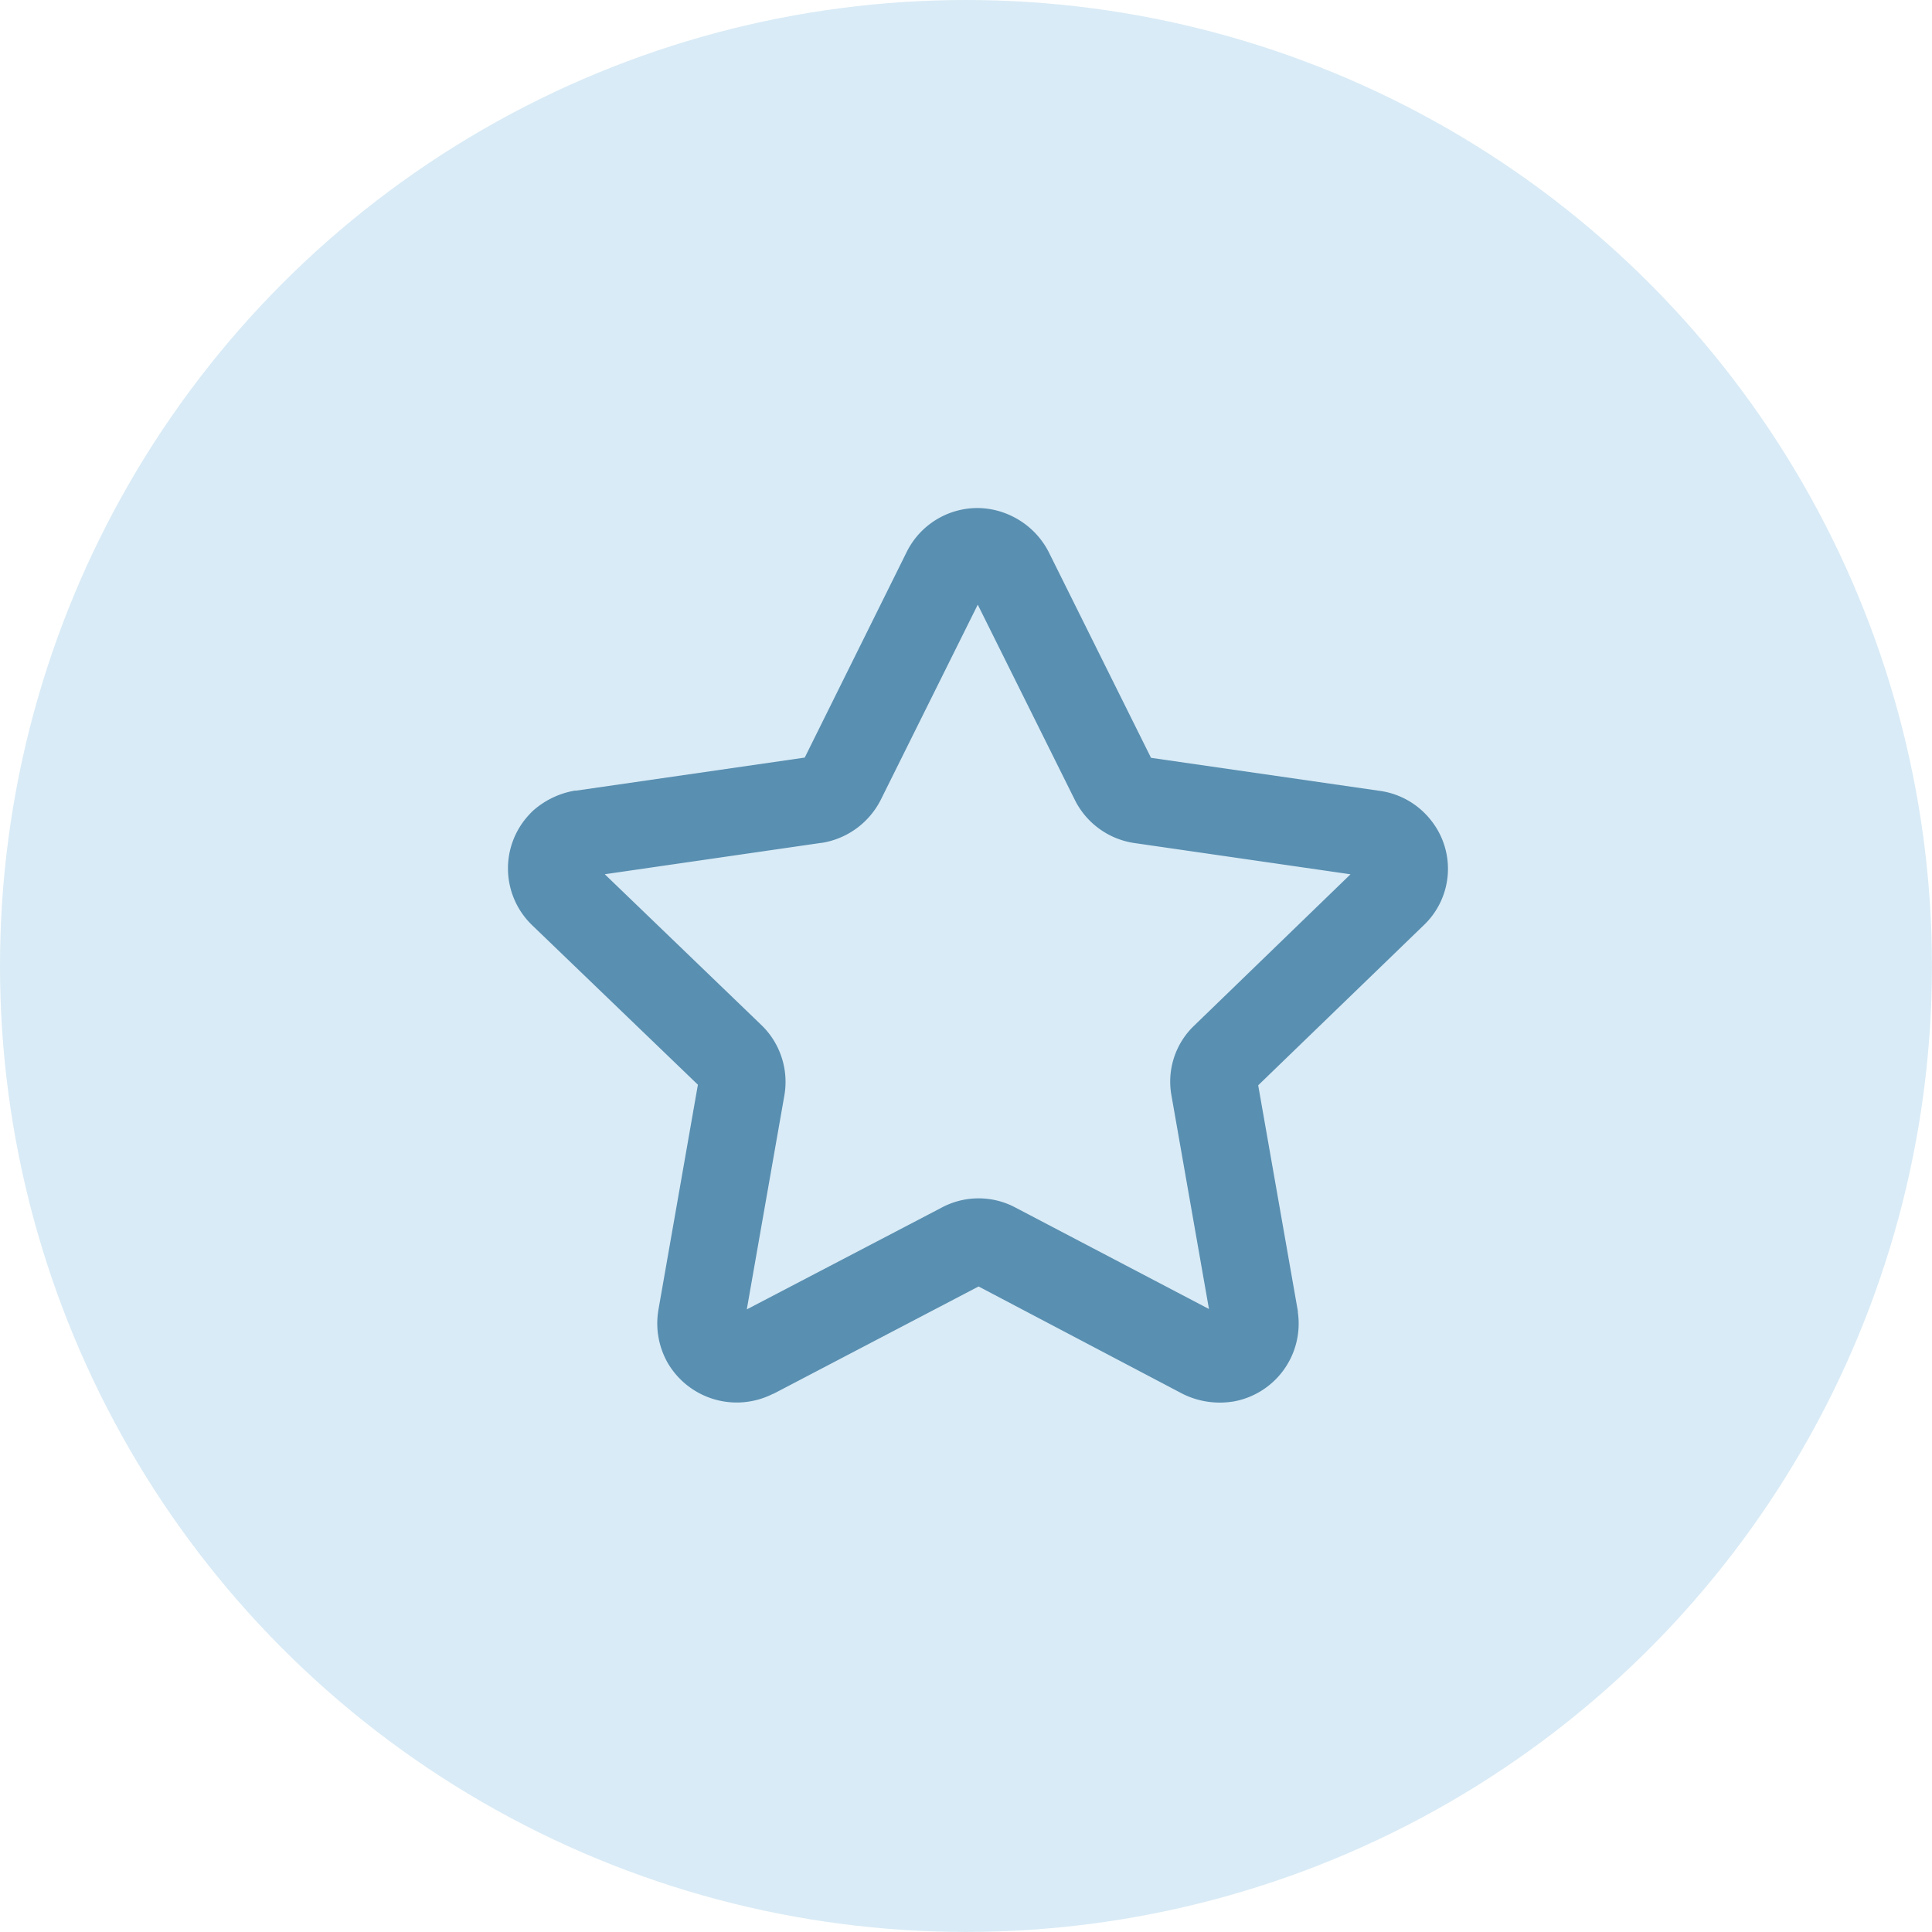 <svg xmlns="http://www.w3.org/2000/svg" width="33.275" height="33.275" viewBox="0 0 33.275 33.275">
  <g id="Group_1644" data-name="Group 1644" transform="translate(-907 -690)">
    <g id="Group_1544" data-name="Group 1544" transform="translate(598.742 453)">
      <circle id="Ellipse_42" data-name="Ellipse 42" cx="16.637" cy="16.637" r="16.637" transform="translate(308.258 237)" fill="#d9ebf6"/>
    </g>
    <path id="Star" d="M7.336-.75A1.373,1.373,0,0,1,7.95-.6a1.39,1.39,0,0,1,.608.6l.006.012,1.76,3.54,3.933.568a1.359,1.359,0,0,1,.9.522,1.34,1.34,0,0,1-.143,1.8l-2.844,2.75.683,3.889,0,.02a1.363,1.363,0,0,1-1.126,1.54h-.006a1.433,1.433,0,0,1-.845-.131l-.016-.008L7.354,12.657,3.82,14.506l-.007,0a1.377,1.377,0,0,1-1.828-.559l-.008-.016a1.374,1.374,0,0,1-.139-.857V13.07l.682-3.888L-.34,6.43l-.009-.009a1.357,1.357,0,0,1-.028-1.9l.029-.031.023-.022A1.452,1.452,0,0,1,.4,4.117l.024,0,3.936-.569L6.116.007A1.361,1.361,0,0,1,7.336-.75ZM13.76,5.558l-3.721-.538A1.367,1.367,0,0,1,9.01,4.273L7.34.914,5.671,4.272a1.383,1.383,0,0,1-1.018.745l-.01,0L.916,5.557l2.7,2.6a1.359,1.359,0,0,1,.393,1.211l-.647,3.684L6.716,11.3a1.349,1.349,0,0,1,1.277,0l3.329,1.745-.644-3.667a1.333,1.333,0,0,1,.394-1.218Z" transform="translate(916.5 699.5)" fill="#598fb1"/>
  </g>
</svg>

